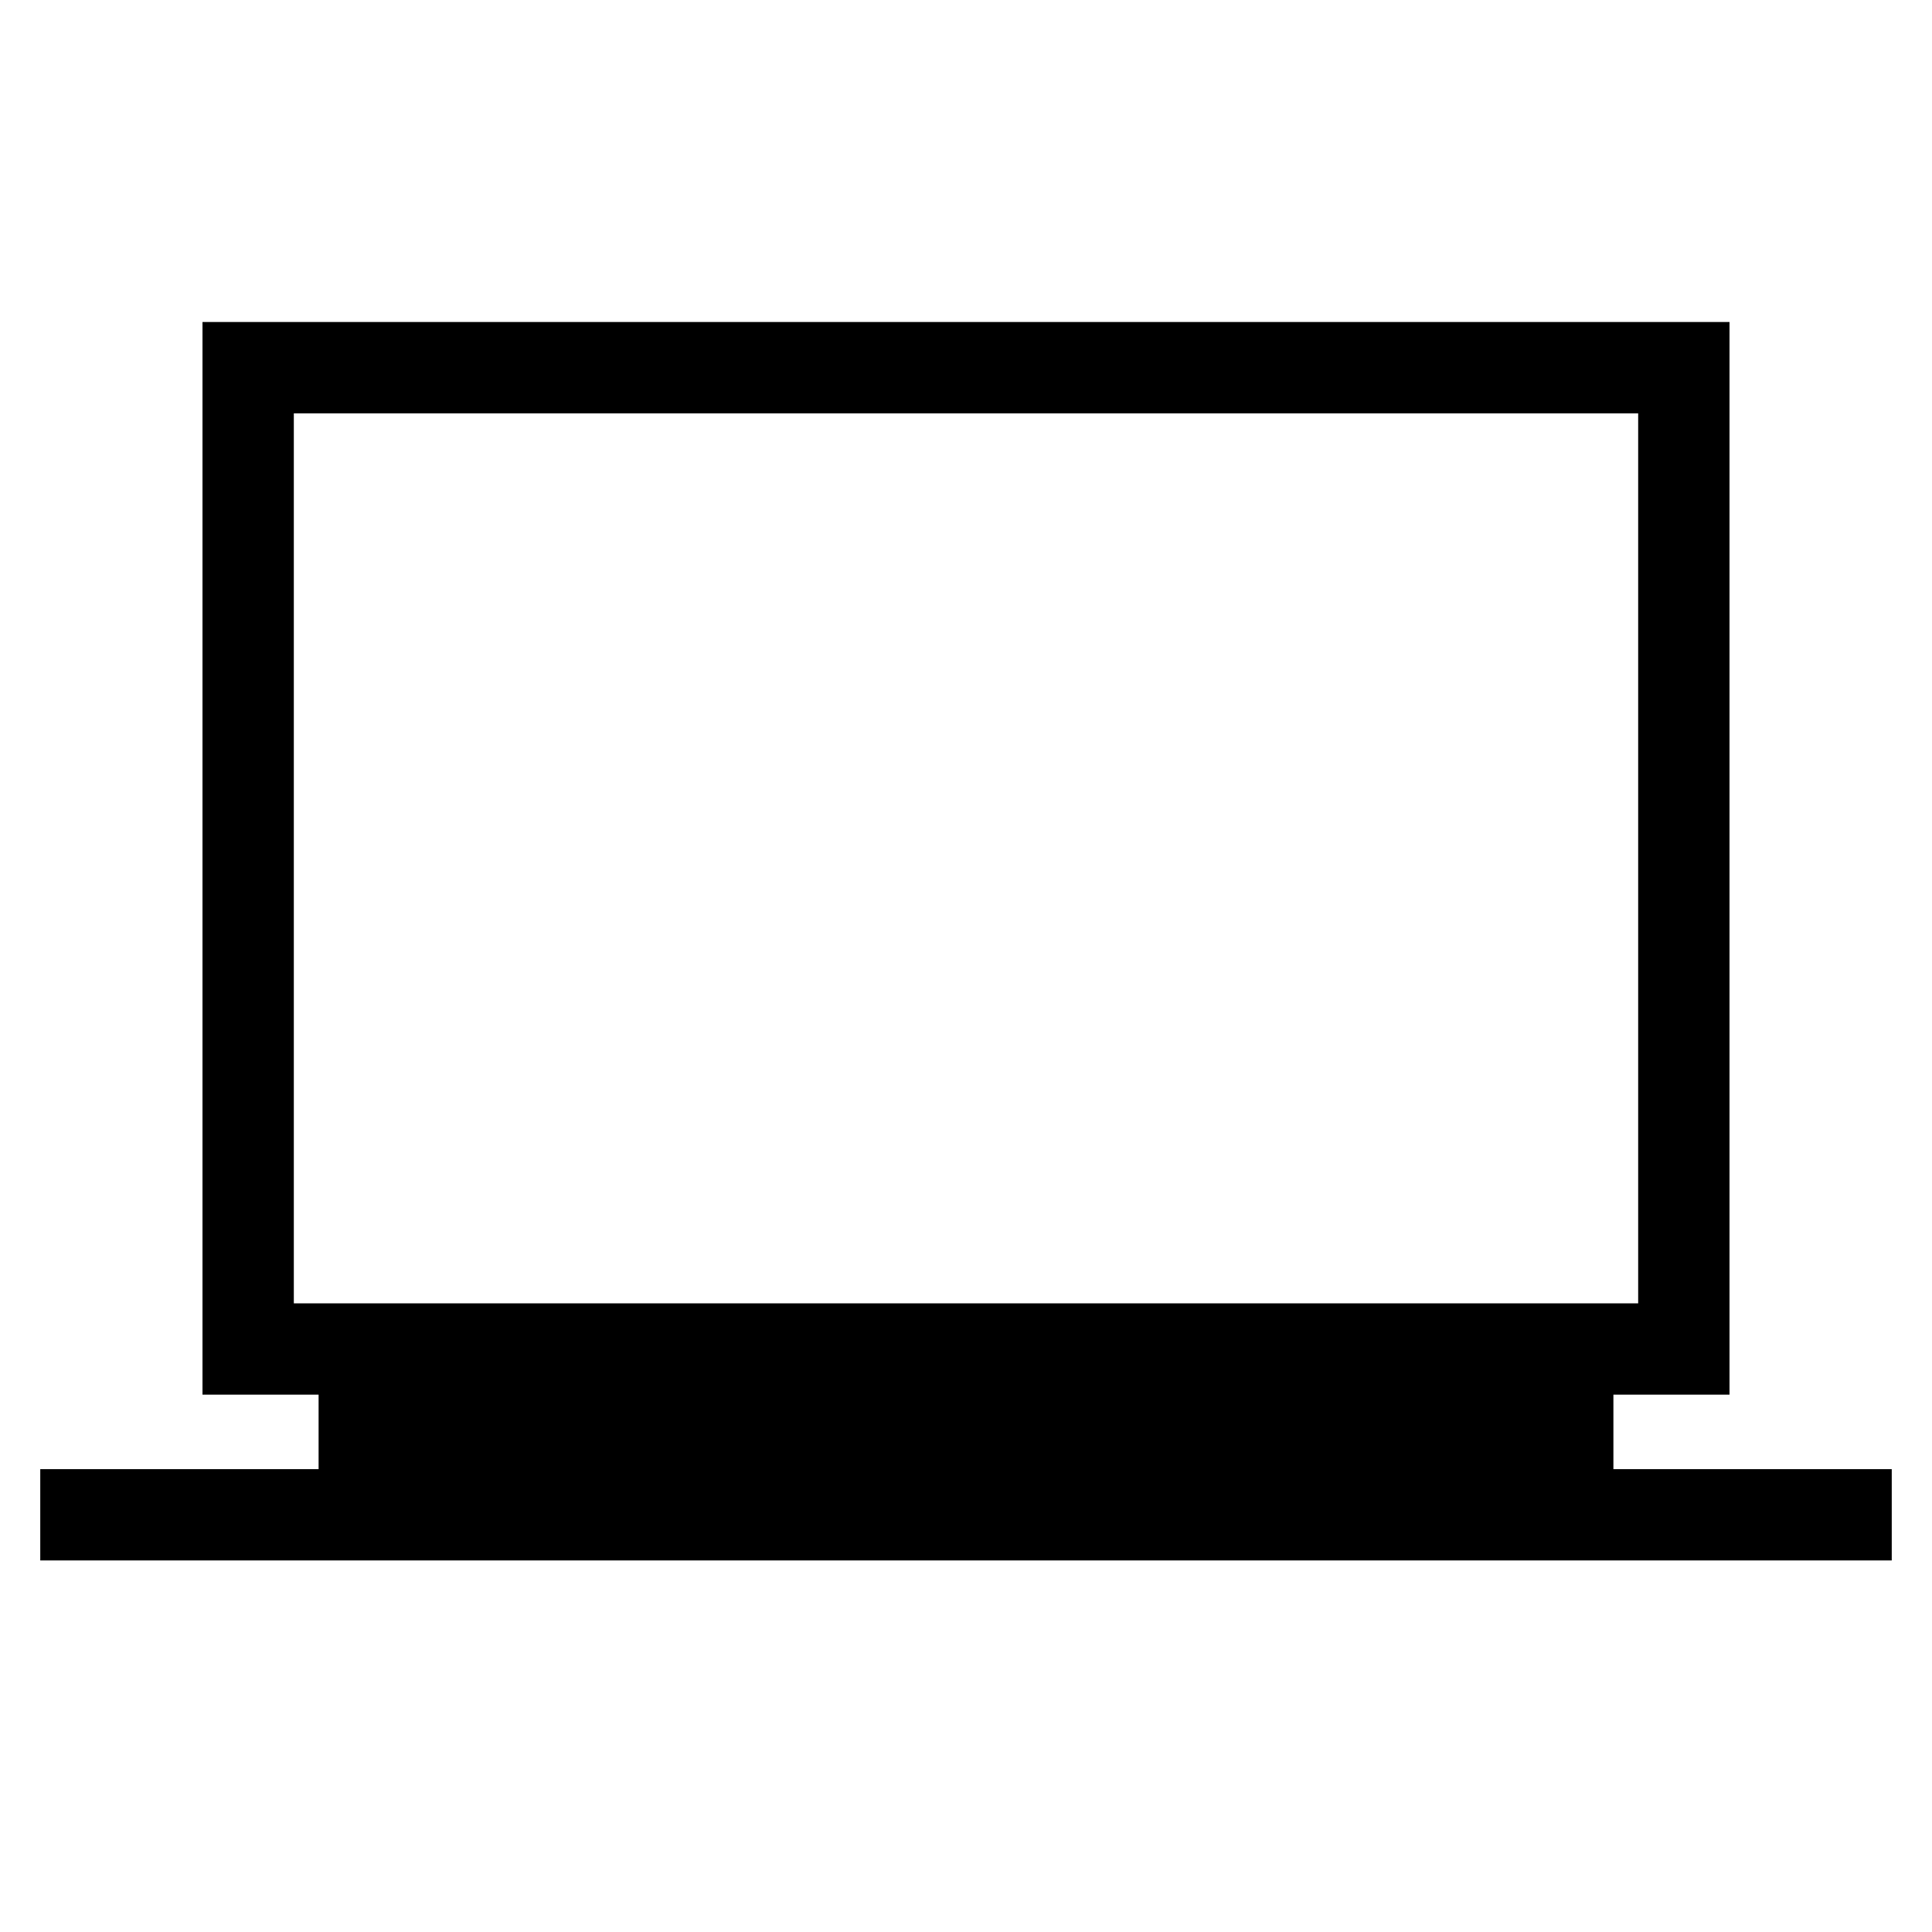 <svg xmlns="http://www.w3.org/2000/svg" width="48" height="48" viewBox="0 96 960 960"><path d="M20.002 871.383v-45.384h138.307V789h-57.692V256.003h758.766V789h-57.692v36.999h138.308v45.384H20.001ZM146 743.616h668v-442.23H146v442.23Zm0 0v-442.23 442.23Z"/></svg>